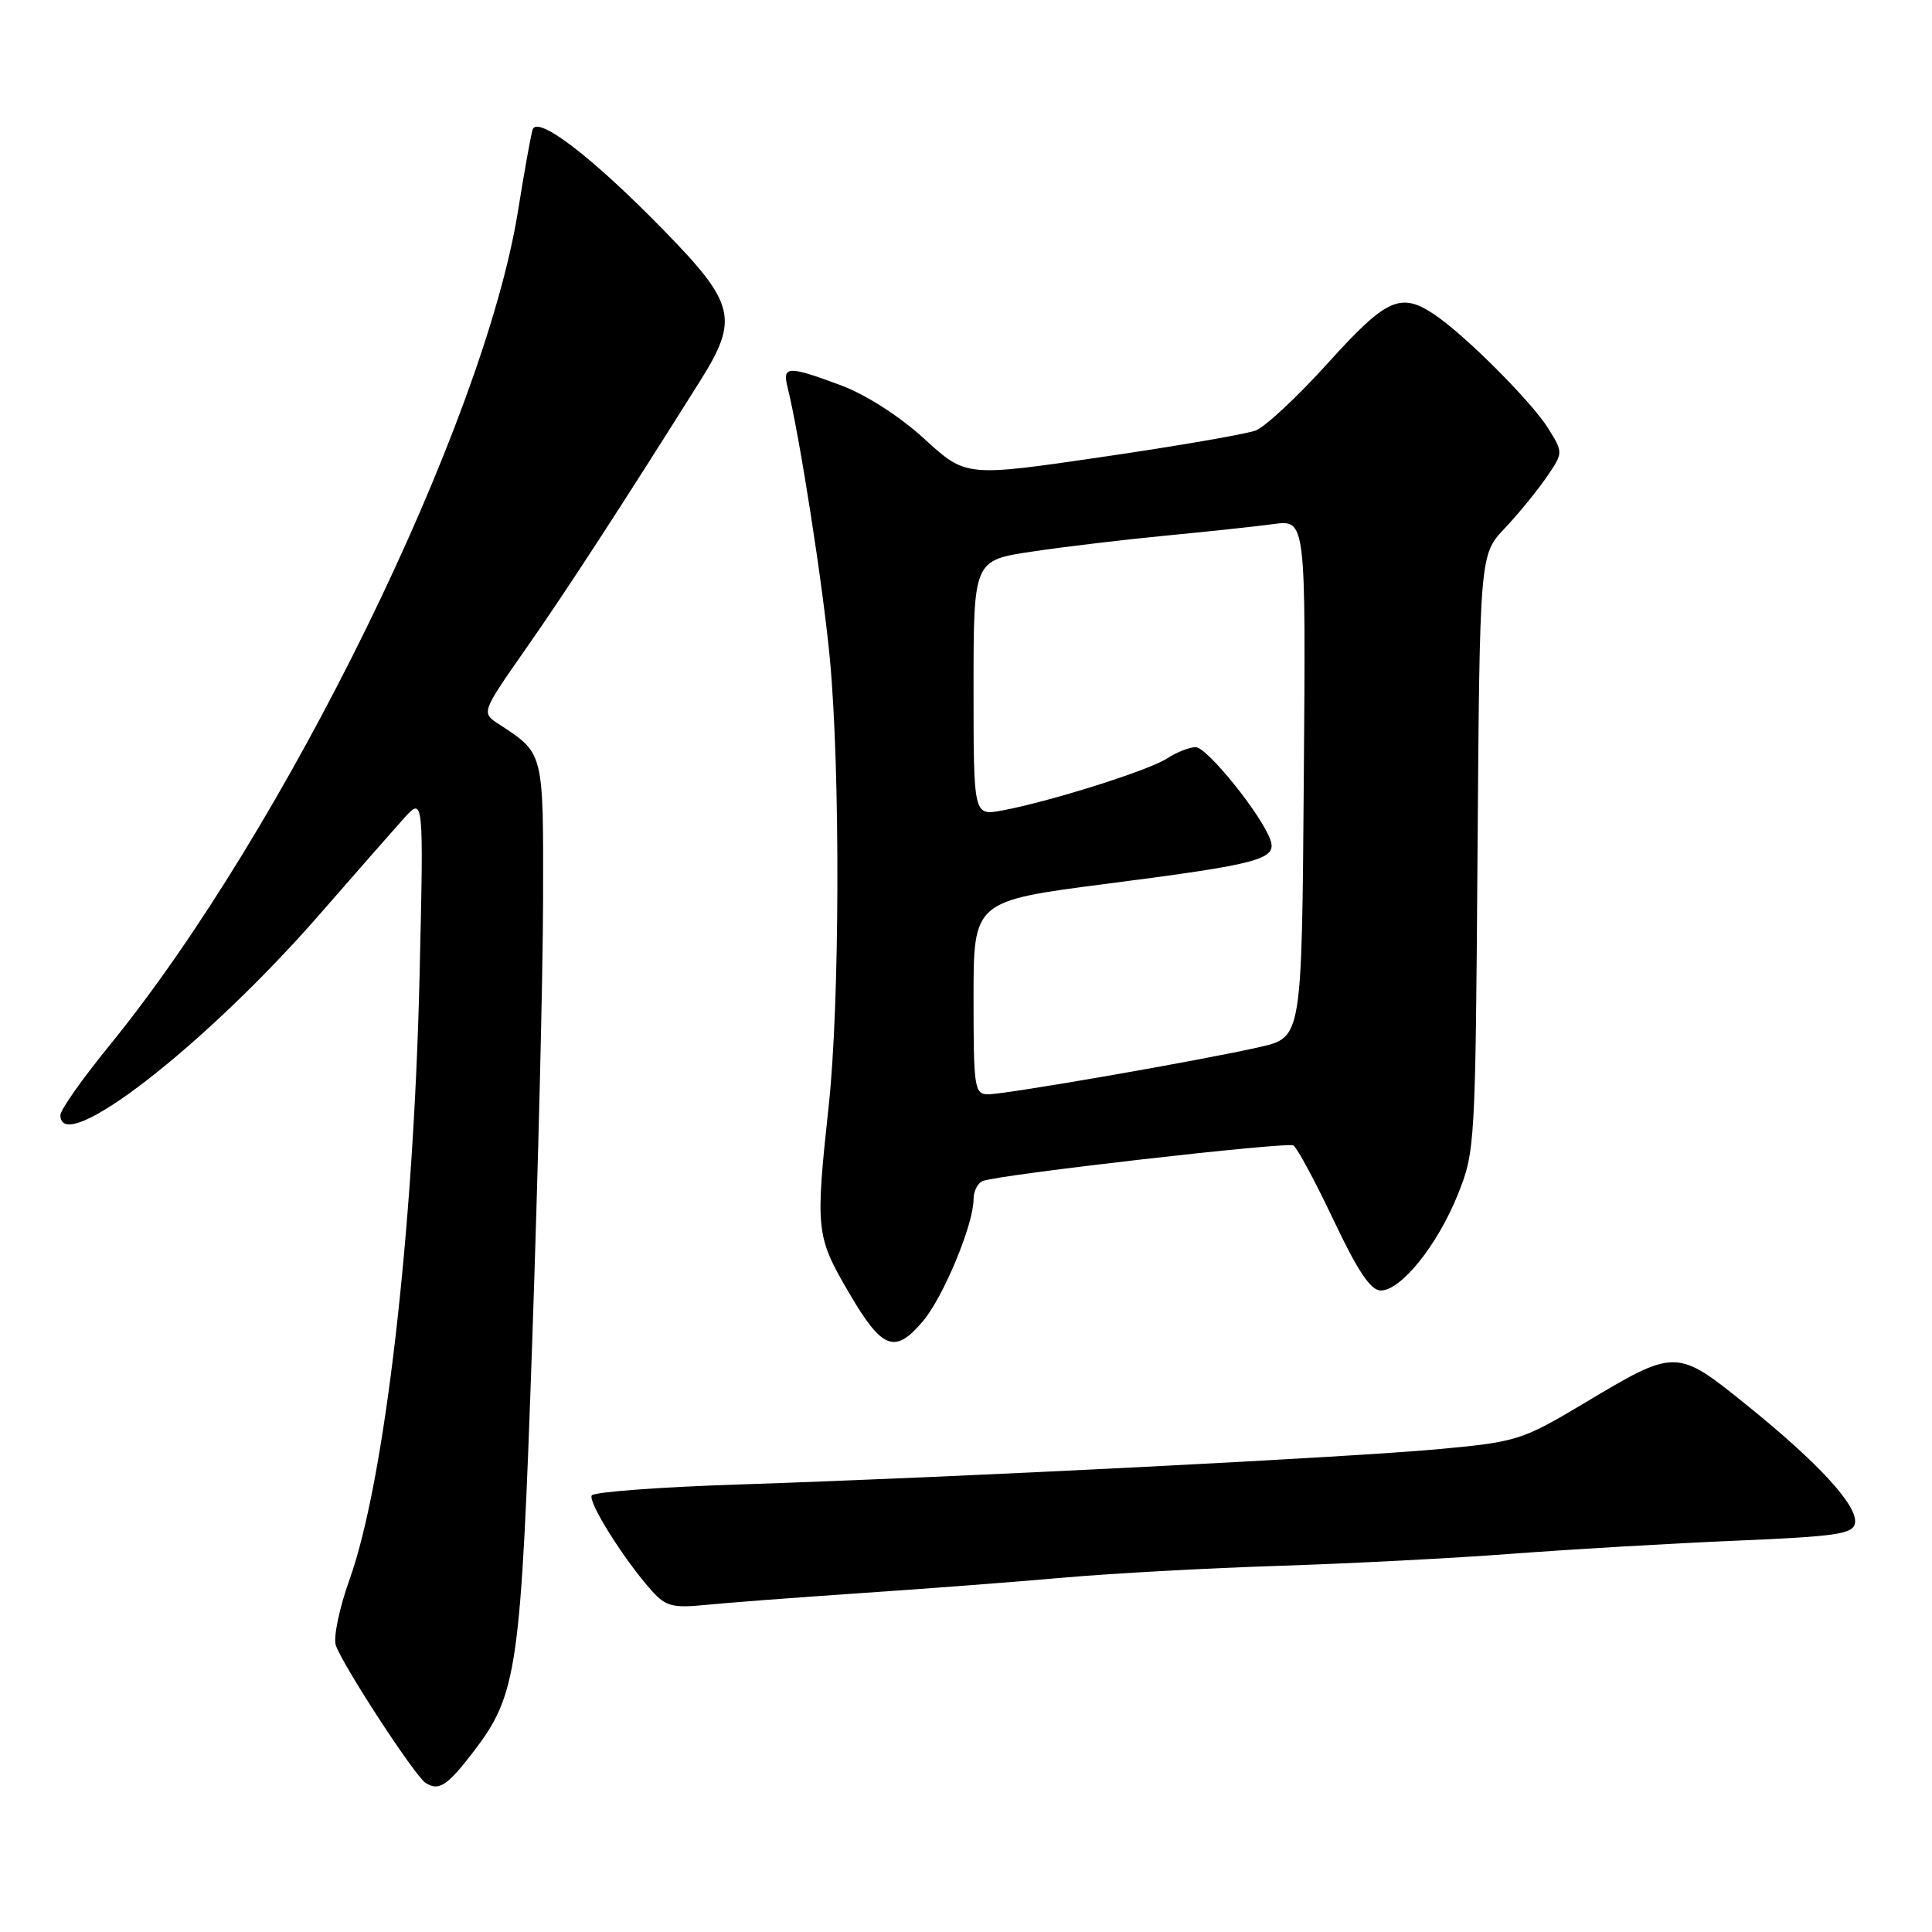 <?xml version="1.0" encoding="UTF-8" standalone="no"?>
<!DOCTYPE svg PUBLIC "-//W3C//DTD SVG 1.1//EN" "http://www.w3.org/Graphics/SVG/1.1/DTD/svg11.dtd" >
<svg xmlns="http://www.w3.org/2000/svg" xmlns:xlink="http://www.w3.org/1999/xlink" version="1.1" viewBox="0 0 256 256">
 <g >
 <path fill="currentColor"
d=" M 62.72 232.13 C 68.56 224.49 69.02 221.33 70.53 177.50 C 71.29 155.50 71.94 129.29 71.96 119.25 C 72.00 99.50 72.10 99.88 66.11 95.96 C 63.76 94.43 63.76 94.43 69.73 85.89 C 75.00 78.36 82.53 66.78 92.81 50.41 C 97.92 42.26 97.43 40.22 87.96 30.52 C 78.49 20.81 71.19 15.22 70.57 17.18 C 70.34 17.91 69.47 22.77 68.63 28.00 C 64.10 56.19 37.76 109.99 14.53 138.50 C 10.94 142.90 8.01 147.06 8.00 147.75 C 7.98 153.44 27.15 138.60 42.36 121.15 C 46.99 115.84 51.98 110.15 53.46 108.50 C 56.15 105.50 56.15 105.50 55.59 129.50 C 54.80 163.27 50.96 196.36 46.32 209.28 C 44.98 213.01 44.16 216.93 44.49 217.98 C 45.29 220.48 54.92 235.28 56.38 236.23 C 58.13 237.38 59.26 236.65 62.72 232.13 Z  M 114.00 211.10 C 122.53 210.53 134.68 209.60 141.00 209.04 C 147.32 208.48 160.15 207.78 169.50 207.48 C 178.85 207.18 192.80 206.46 200.50 205.87 C 208.20 205.29 221.47 204.51 229.99 204.15 C 243.28 203.59 245.52 203.27 245.79 201.85 C 246.23 199.59 241.07 193.95 231.56 186.27 C 222.12 178.64 222.10 178.64 209.88 185.95 C 201.74 190.81 200.98 191.05 190.95 191.99 C 179.03 193.11 126.88 195.75 98.21 196.69 C 87.60 197.03 78.69 197.69 78.41 198.15 C 77.87 199.02 82.78 206.81 86.40 210.83 C 88.22 212.85 89.17 213.09 93.50 212.66 C 96.25 212.38 105.47 211.68 114.00 211.10 Z  M 122.33 175.02 C 125.02 171.82 129.00 162.22 129.00 158.93 C 129.00 157.83 129.56 156.73 130.25 156.48 C 132.64 155.61 170.51 151.28 171.38 151.78 C 171.86 152.05 174.25 156.49 176.69 161.64 C 179.91 168.44 181.63 171.00 182.96 171.00 C 185.64 171.00 190.45 165.02 193.15 158.33 C 195.46 152.60 195.50 151.83 195.78 113.01 C 196.07 73.51 196.07 73.51 199.38 70.01 C 201.20 68.08 203.69 65.03 204.92 63.24 C 207.15 59.98 207.15 59.98 205.13 56.74 C 202.94 53.22 194.01 44.29 190.03 41.65 C 185.57 38.68 183.71 39.53 175.98 48.08 C 171.97 52.53 167.65 56.56 166.39 57.04 C 165.13 57.52 155.98 59.10 146.04 60.55 C 127.98 63.19 127.98 63.19 122.49 58.16 C 119.21 55.16 114.77 52.31 111.46 51.07 C 104.45 48.45 103.65 48.47 104.34 51.25 C 105.96 57.75 109.09 77.85 109.98 87.50 C 111.35 102.35 111.27 133.01 109.81 146.50 C 108.03 163.03 108.11 163.80 112.50 171.31 C 116.91 178.85 118.58 179.48 122.33 175.02 Z  M 129.00 132.19 C 129.00 119.38 129.00 119.38 146.75 117.09 C 166.93 114.49 169.24 113.87 168.33 111.28 C 167.16 107.96 159.94 99.00 158.43 99.00 C 157.61 99.00 155.90 99.68 154.64 100.50 C 152.21 102.09 139.02 106.25 132.75 107.40 C 129.00 108.09 129.00 108.09 129.00 91.17 C 129.00 74.24 129.00 74.24 136.75 73.09 C 141.01 72.45 149.00 71.50 154.50 70.97 C 160.00 70.44 166.42 69.76 168.76 69.44 C 173.03 68.87 173.03 68.87 172.76 103.16 C 172.50 137.45 172.50 137.45 167.00 138.72 C 159.53 140.44 133.34 145.00 130.94 145.00 C 129.12 145.00 129.00 144.20 129.00 132.19 Z "/>
</g>
</svg>